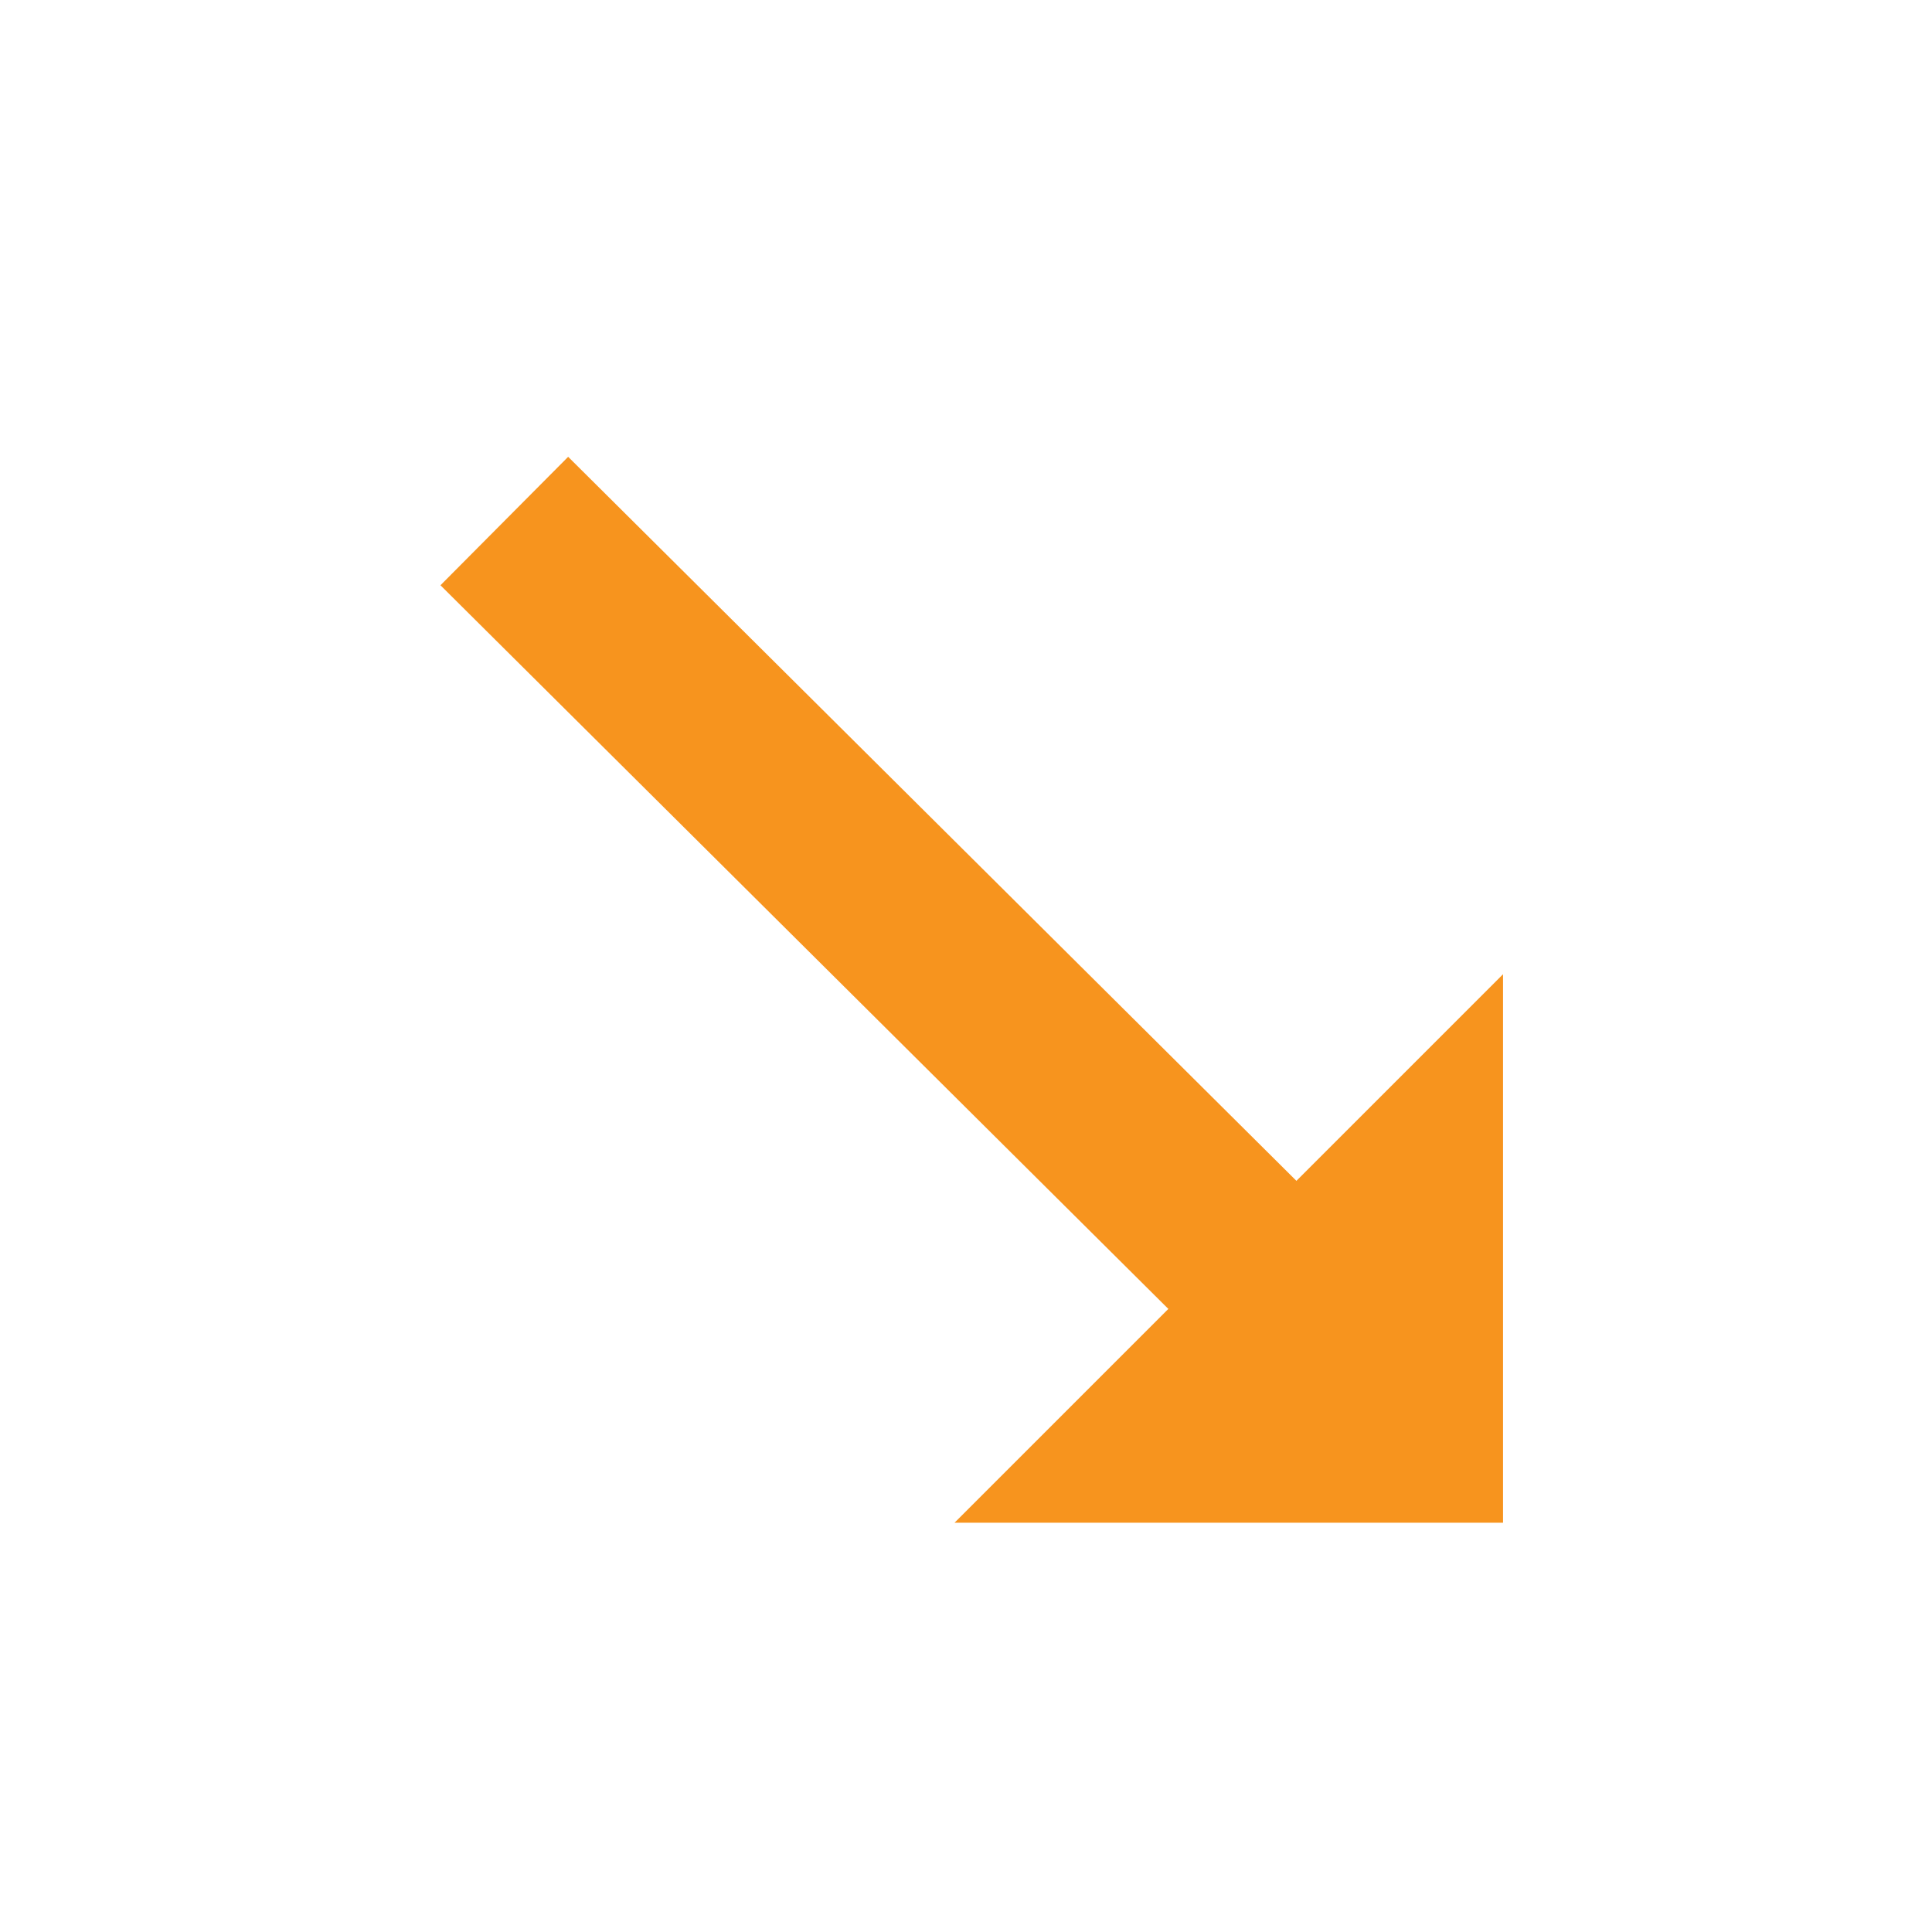 <?xml version="1.0" encoding="UTF-8"?>
<svg id="svg4" enable-background="new 0 0 32 32" version="1.1" viewBox="0 0 32 32" xml:space="preserve" xmlns="http://www.w3.org/2000/svg" xmlns:cc="http://creativecommons.org/ns#" xmlns:dc="http://purl.org/dc/elements/1.1/" xmlns:rdf="http://www.w3.org/1999/02/22-rdf-syntax-ns#">
<line id="line2" x1="8.353" x2="23.365" y1="8.63" y2="23.555" fill="#f7941e" stroke="#f7941e" stroke-miterlimit="10" stroke-width="3" style="font-variant-east_asian:normal"/>
<path id="path821-3" d="m15.81 25.221h9.085v-9.085" fill="#f7941e"/></svg>
